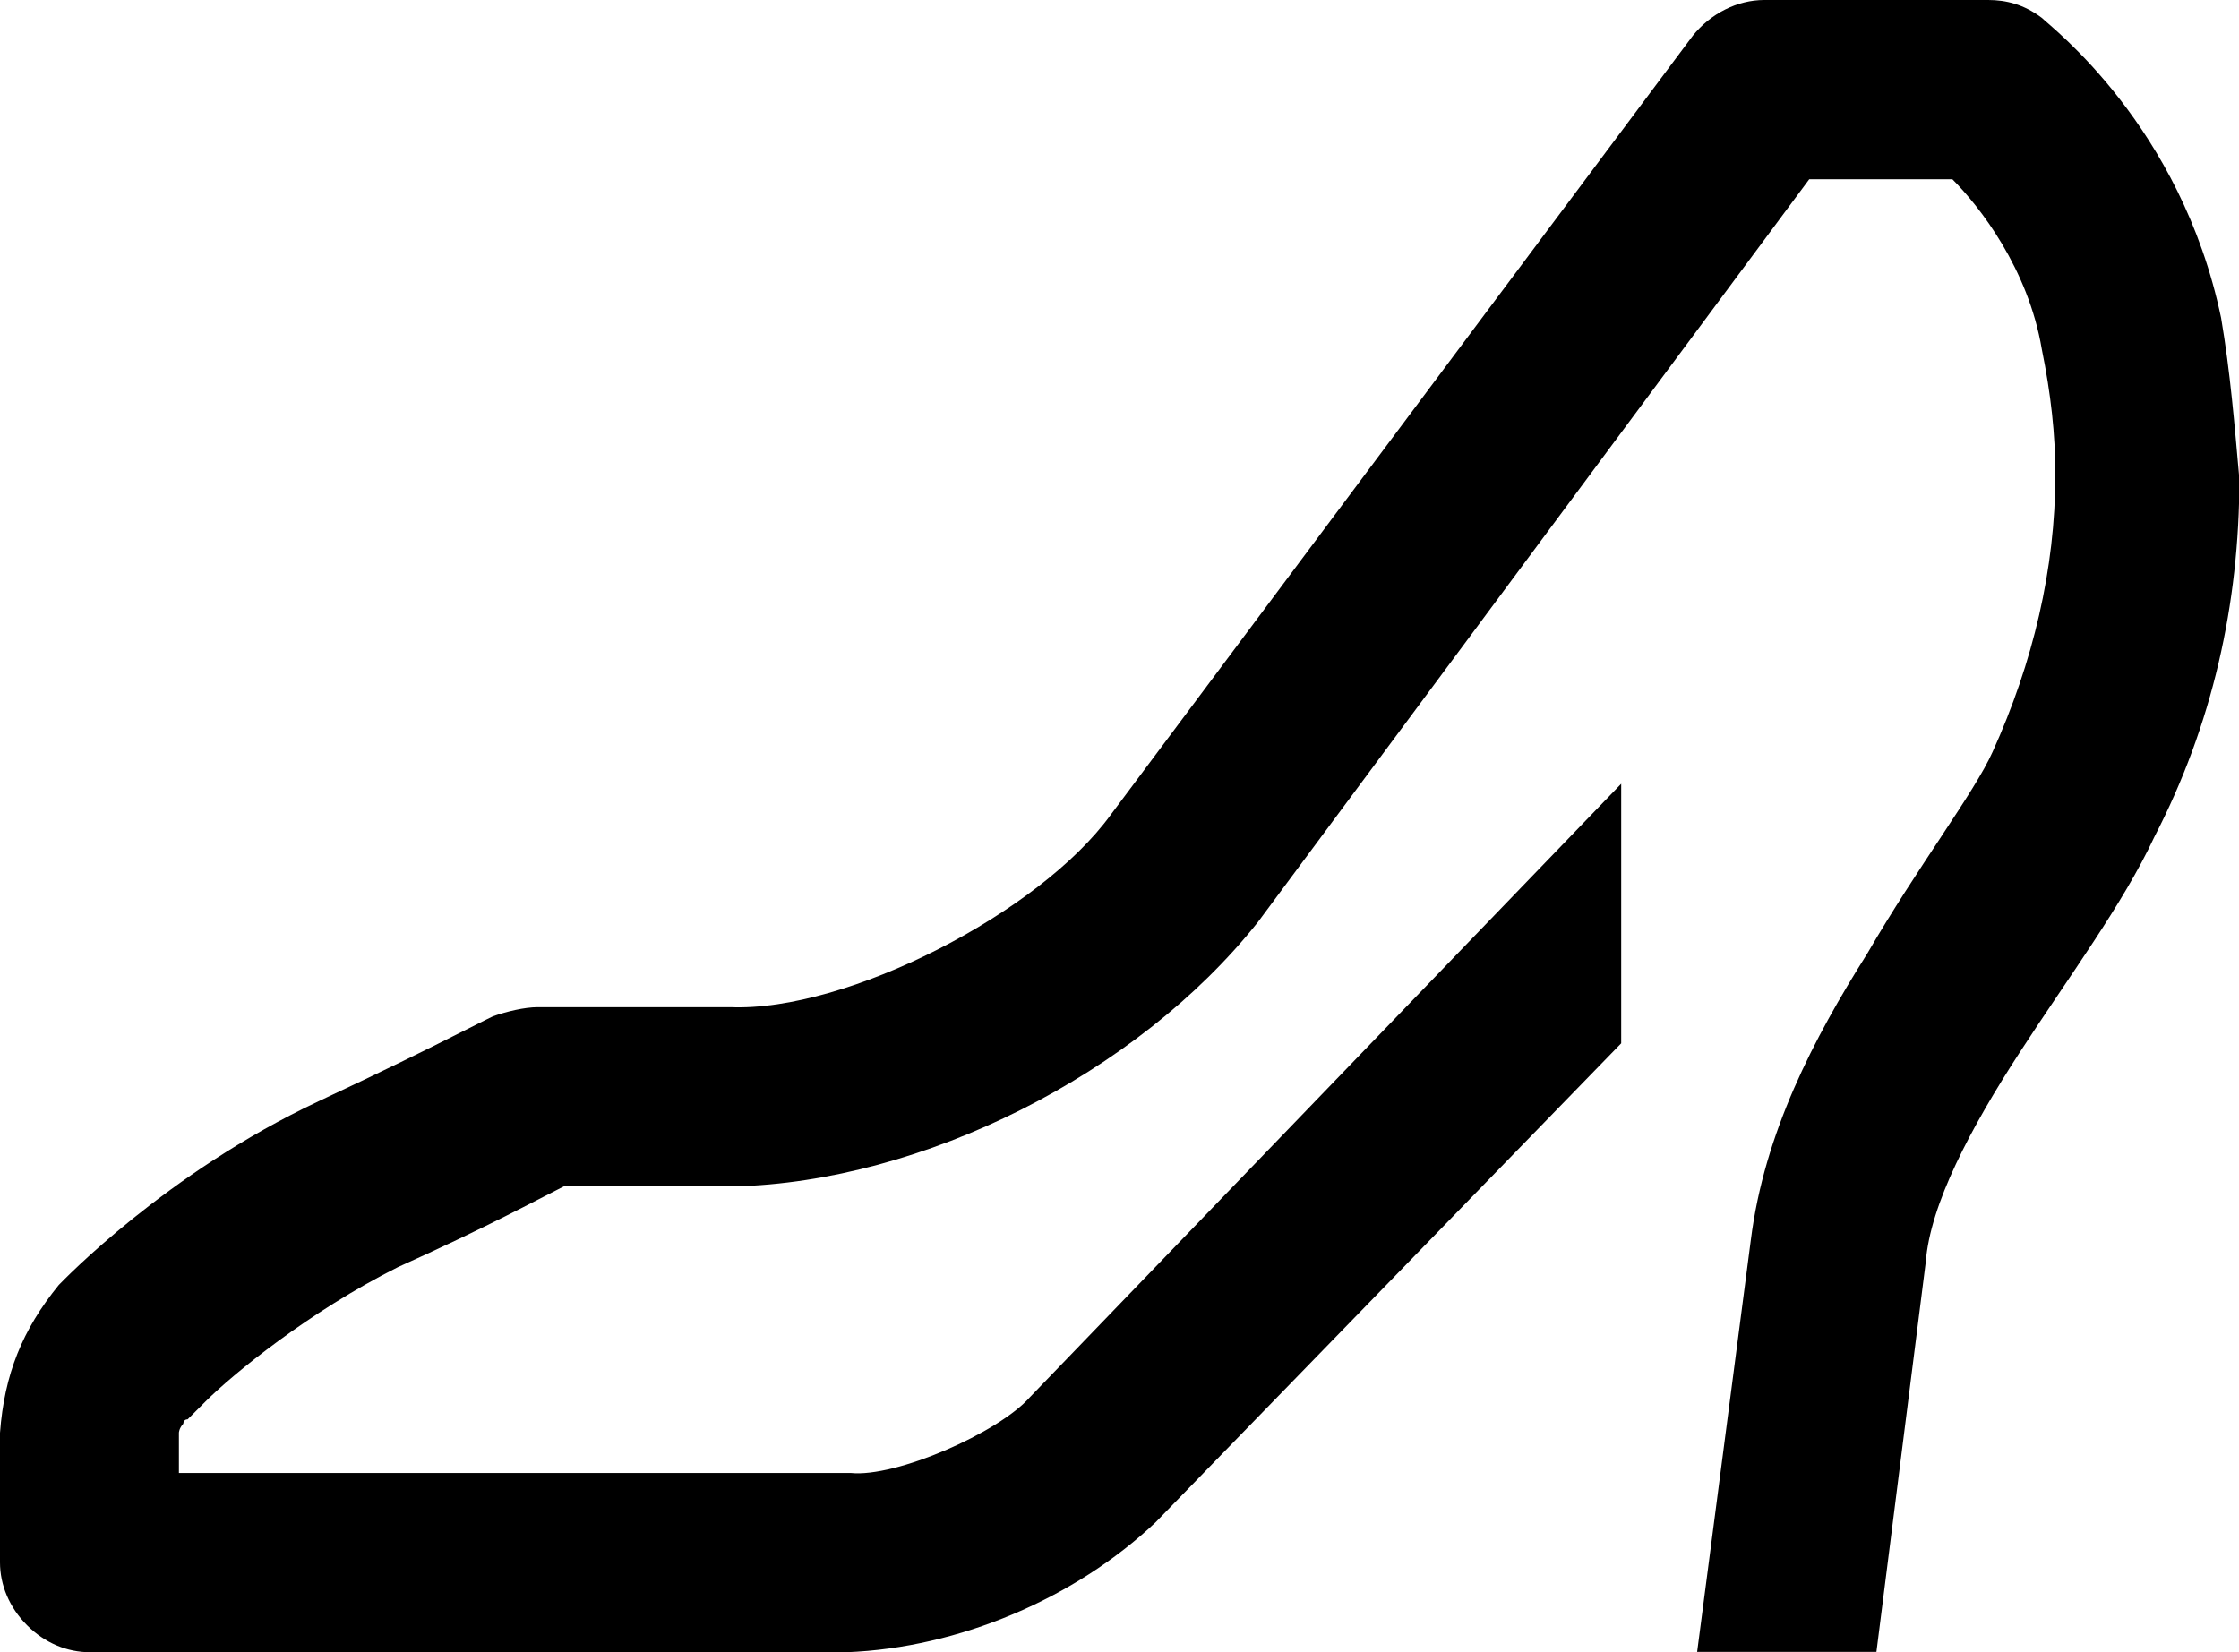 <?xml version="1.0" encoding="utf-8"?>
<!-- Generator: Adobe Illustrator 18.1.1, SVG Export Plug-In . SVG Version: 6.00 Build 0)  -->
<svg version="1.1" id="Layer_1" xmlns="http://www.w3.org/2000/svg" xmlns:xlink="http://www.w3.org/1999/xlink" x="0px" y="0px"
	 viewBox="0 0 613.2 452.6" enable-background="new 0 0 613.2 452.6" xml:space="preserve">
<path d="M608.3,87.1c-11-52.7-46.6-79.7-49.1-82.2c-4.9-3.7-9.8-4.9-14.7-4.9h-61.3c-7.4,0-14.7,3.7-19.6,9.8L304.2,223.2
	c-19.6,27-72.4,54-104.2,52.7c-41.7,0-52.7,0-52.7,0c-3.7,0-8.6,1.2-12.3,2.5c0,0-2.5,1.2-9.8,4.9s-19.6,9.8-38,18.4
	c-41.7,19.6-69.9,49.1-71.1,50.3l0,0C6.1,364.3,1.2,376.5,0,392.5V428c0,6.1,2.5,12.3,7.4,17.2c4.9,4.9,11,7.4,17.2,7.4h207.3
	c30.7-1.2,62.5-14.7,84.6-35.6L444,285.8v-71.1l-161.9,168c-8.6,9.8-36.8,22.1-49.1,20.8h-184v-11c0,0,0-1.2,1.2-2.5
	c0,0,0-1.2,1.2-1.2l0,0l0,0l1.2-1.2c0,0,1.2-1.2,3.7-3.7c7.4-7.4,28.2-24.5,52.7-36.8c24.5-11,38-18.4,45.4-22.1
	c7.4,0,20.8,0,46.6,0c51.5-1.2,110.4-30.7,143.5-72.4L495.5,49.1h39.2c7.4,7.4,20.8,24.5,24.5,46.6c2.5,12.3,3.7,23.3,3.7,34.3
	c0,25.8-6.1,51.5-17.2,76c-4.9,11-20.8,31.9-34.3,55.2c-14.7,23.3-28.2,49.1-31.9,78.5l-14.7,112.8h49.1l13.5-106.7
	c1.2-15.9,12.3-36.8,25.8-57.6s28.2-40.5,36.8-58.9c15.9-30.7,23.3-63.8,23.3-98.1C612,116.5,610.8,101.8,608.3,87.1z"/>
<g>
</g>
<g>
</g>
<g>
</g>
<g>
</g>
<g>
</g>
<g>
</g>
<g>
</g>
<g>
</g>
<g>
</g>
<g>
</g>
<g>
</g>
<g>
</g>
<g>
</g>
<g>
</g>
<g>
</g>
</svg>

